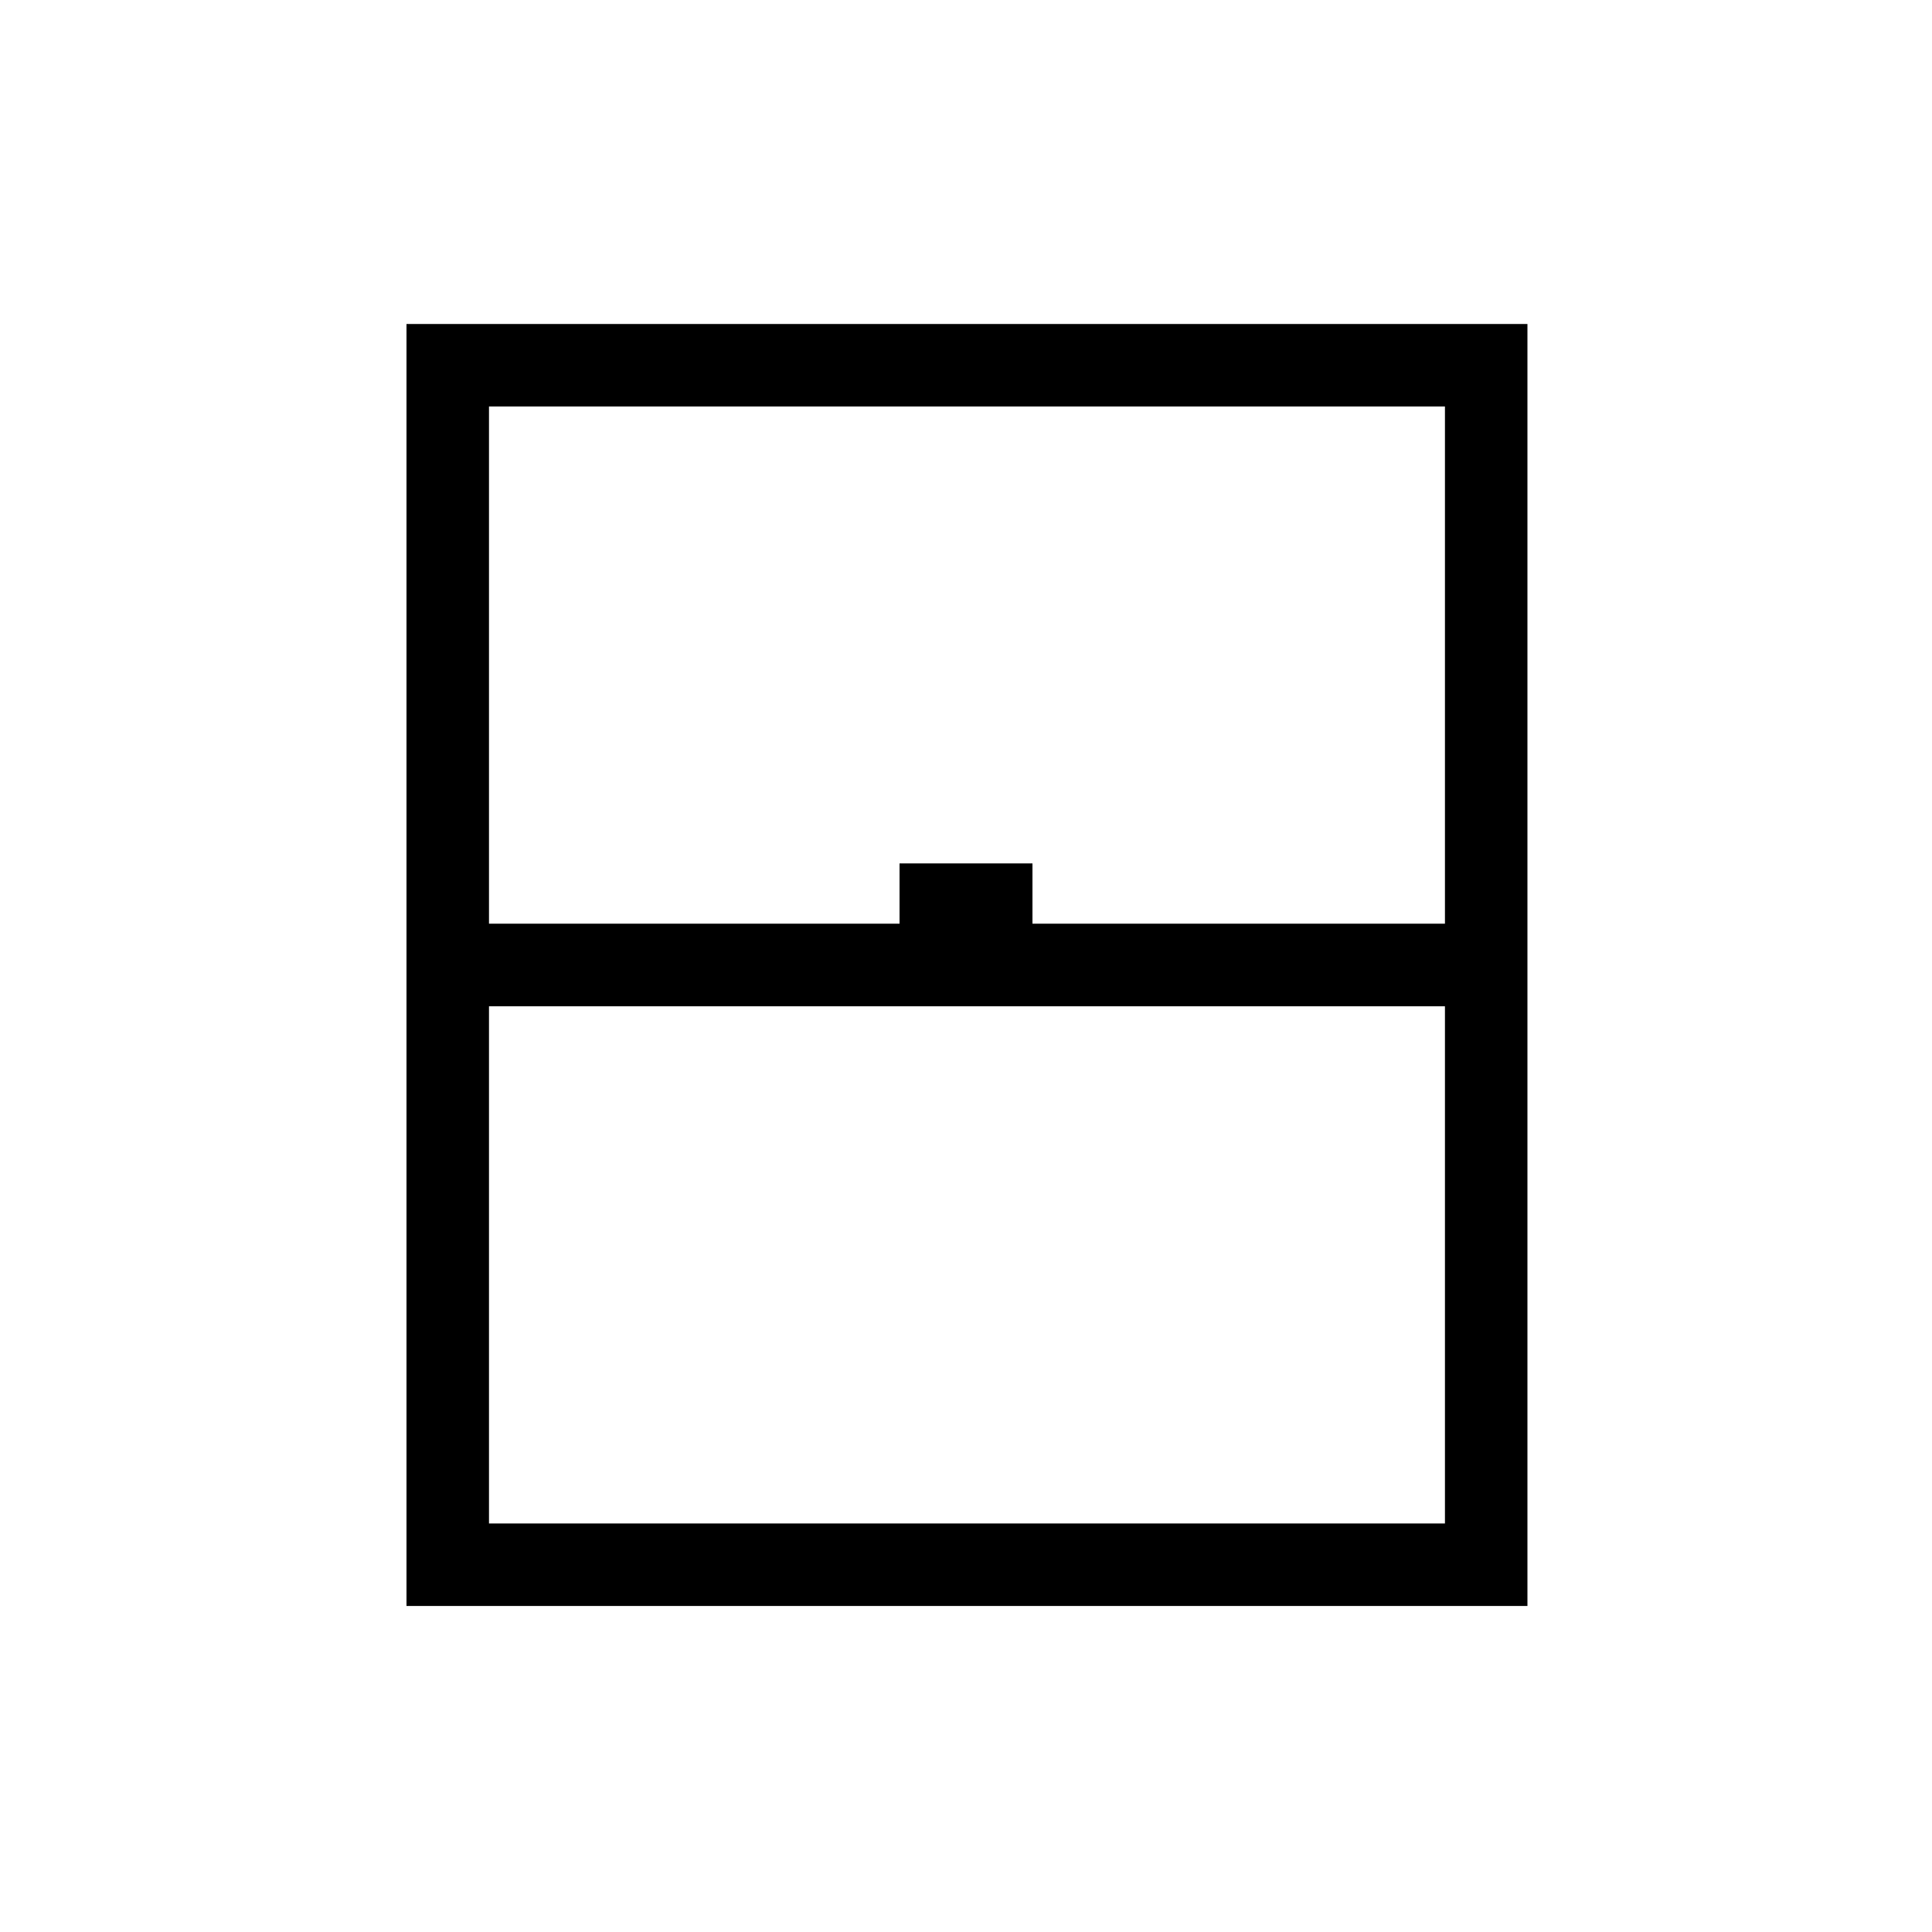 <svg xmlns="http://www.w3.org/2000/svg" height="20" width="20"><path d="M4.208 16.625V3.354h11.604v13.271Zm.854-7.063h4.25v-.624h1.376v.624h4.27V4.208H5.062Zm0 6.209h9.896v-5.354H5.062Zm0 0h9.896-9.896Z"/></svg>